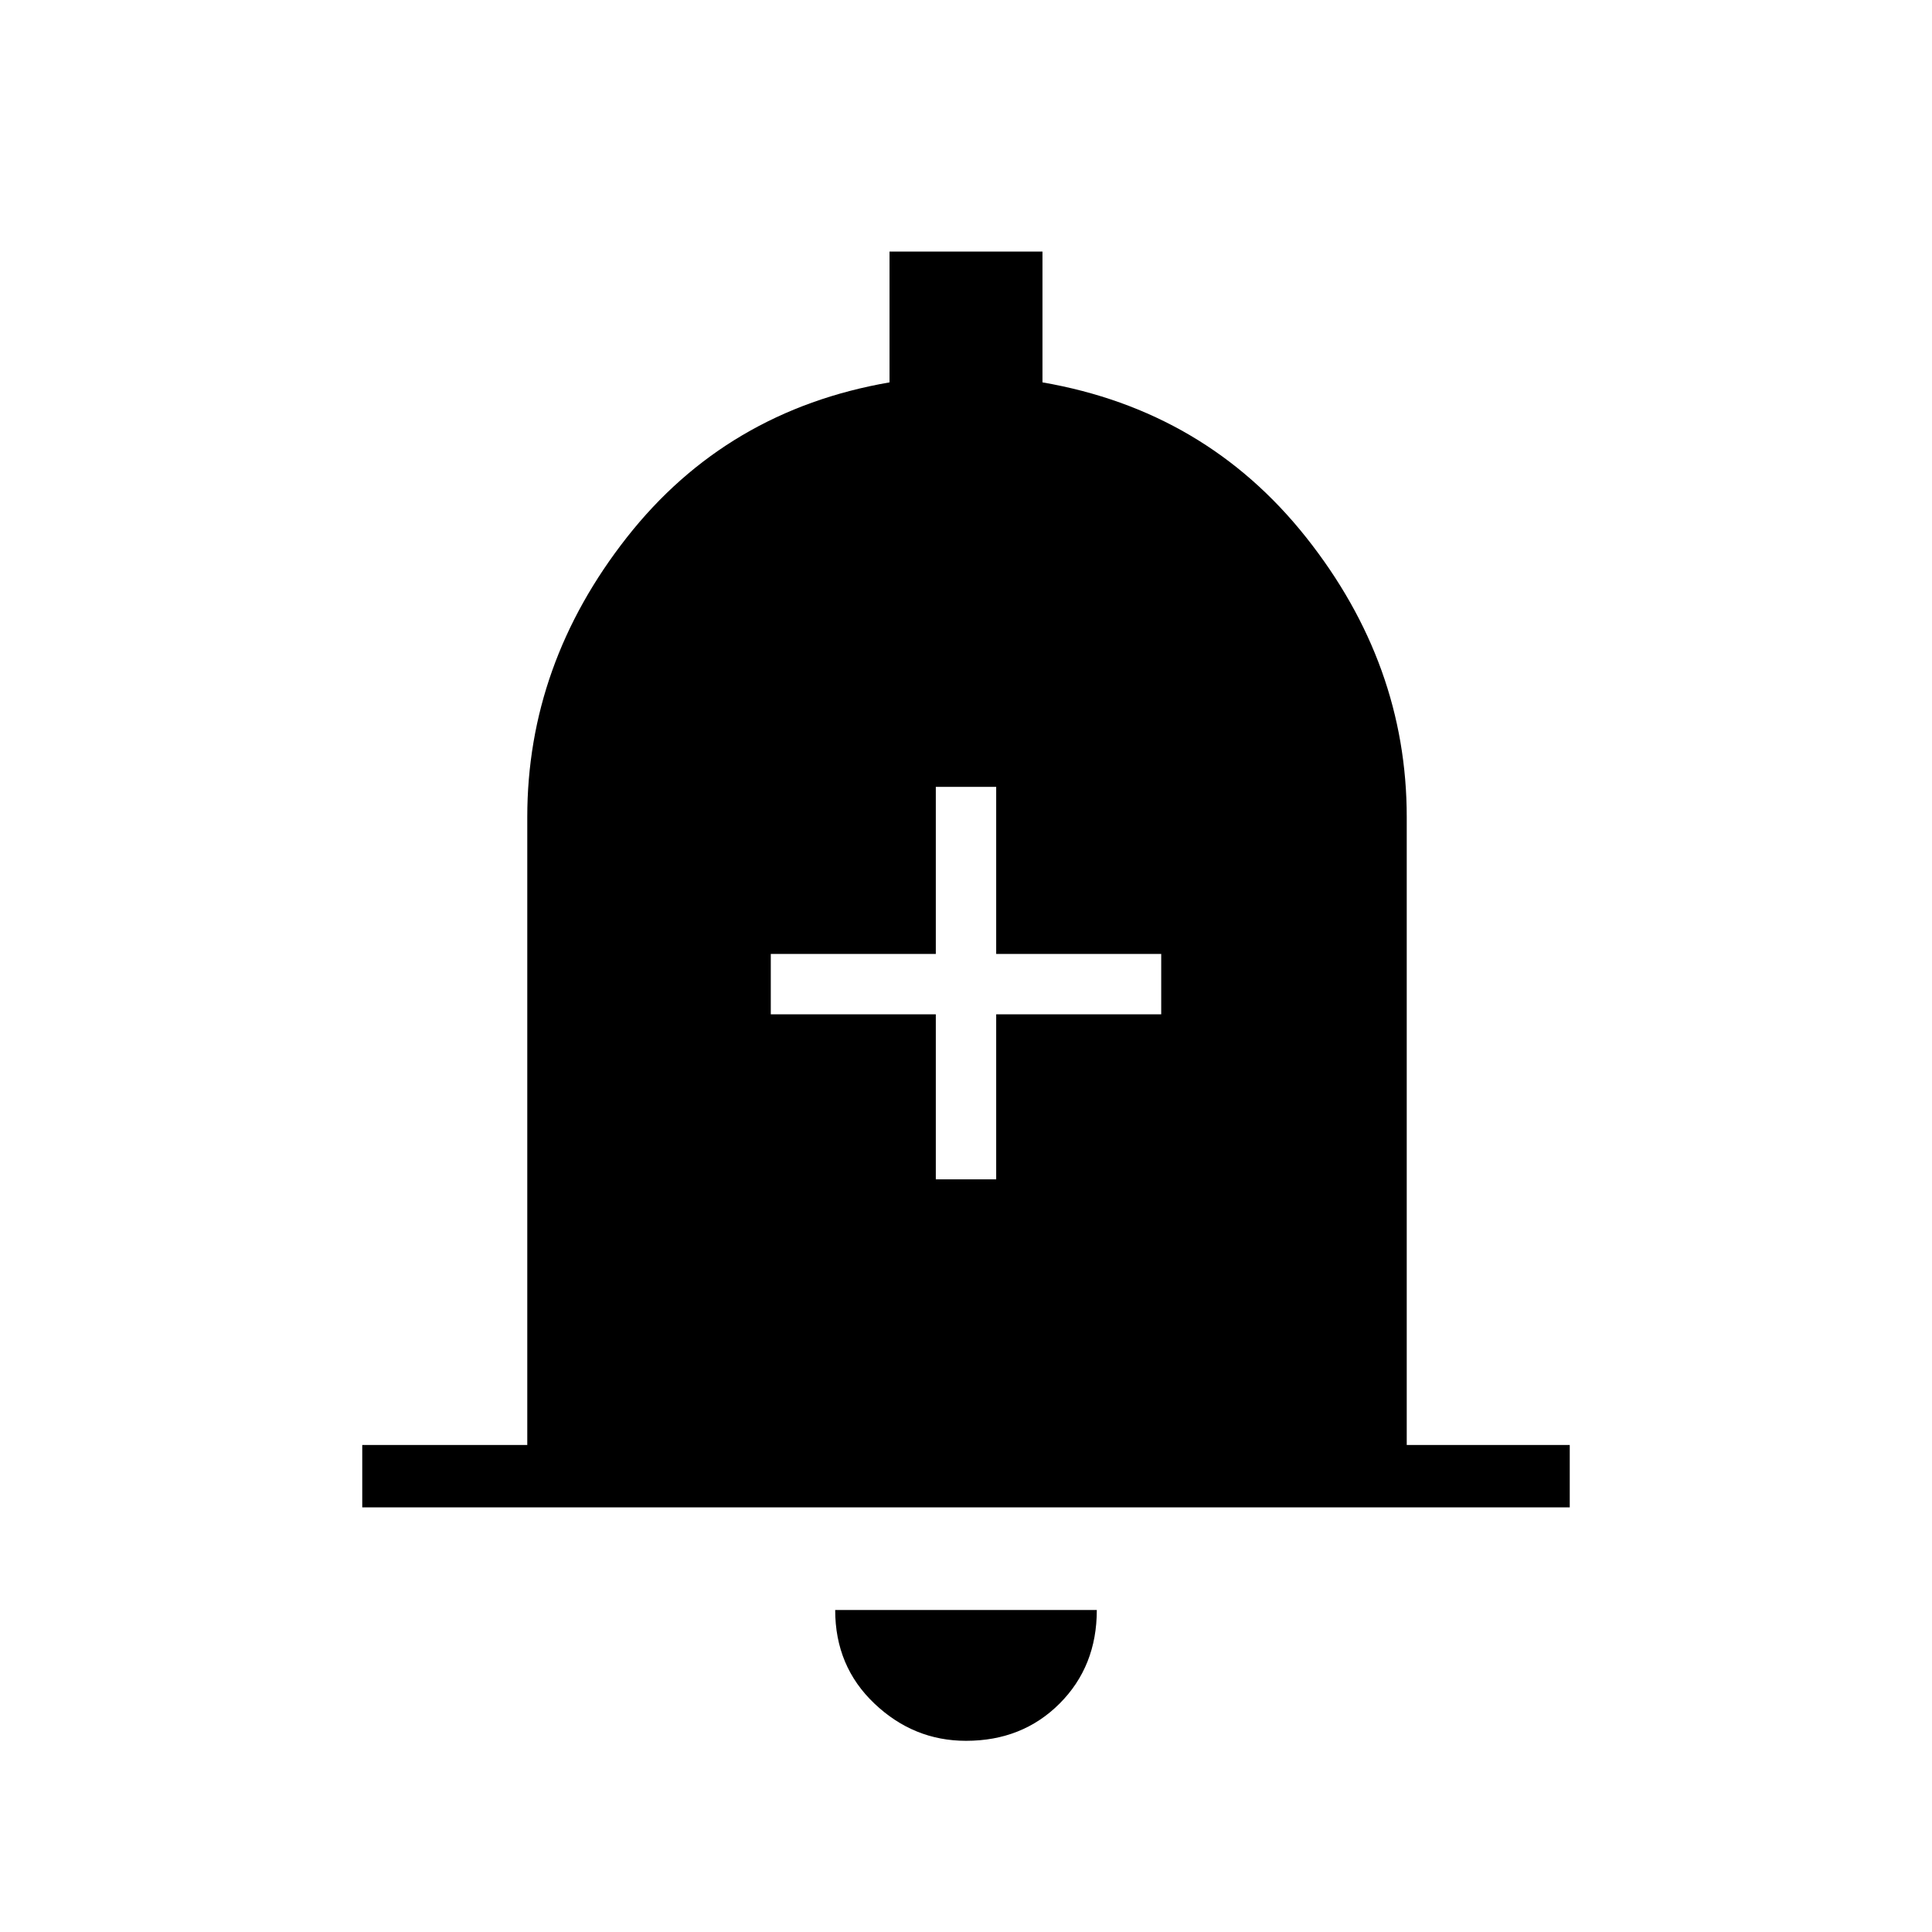 <svg xmlns="http://www.w3.org/2000/svg" height="48" width="48"><path d="M23.25 29.3H24.75V25.2H28.85V23.7H24.75V19.55H23.25V23.7H19.15V25.2H23.25ZM9 37.45V35.9H13.1V20.3Q13.1 16.5 15.575 13.35Q18.05 10.2 22.1 9.5V6.25H25.9V9.5Q29.95 10.2 32.45 13.35Q34.95 16.5 34.95 20.3V35.9H39V37.45ZM24 43.25Q22.7 43.25 21.725 42.325Q20.75 41.4 20.75 40H27.25Q27.25 41.4 26.325 42.325Q25.4 43.25 24 43.25Z"/></svg>